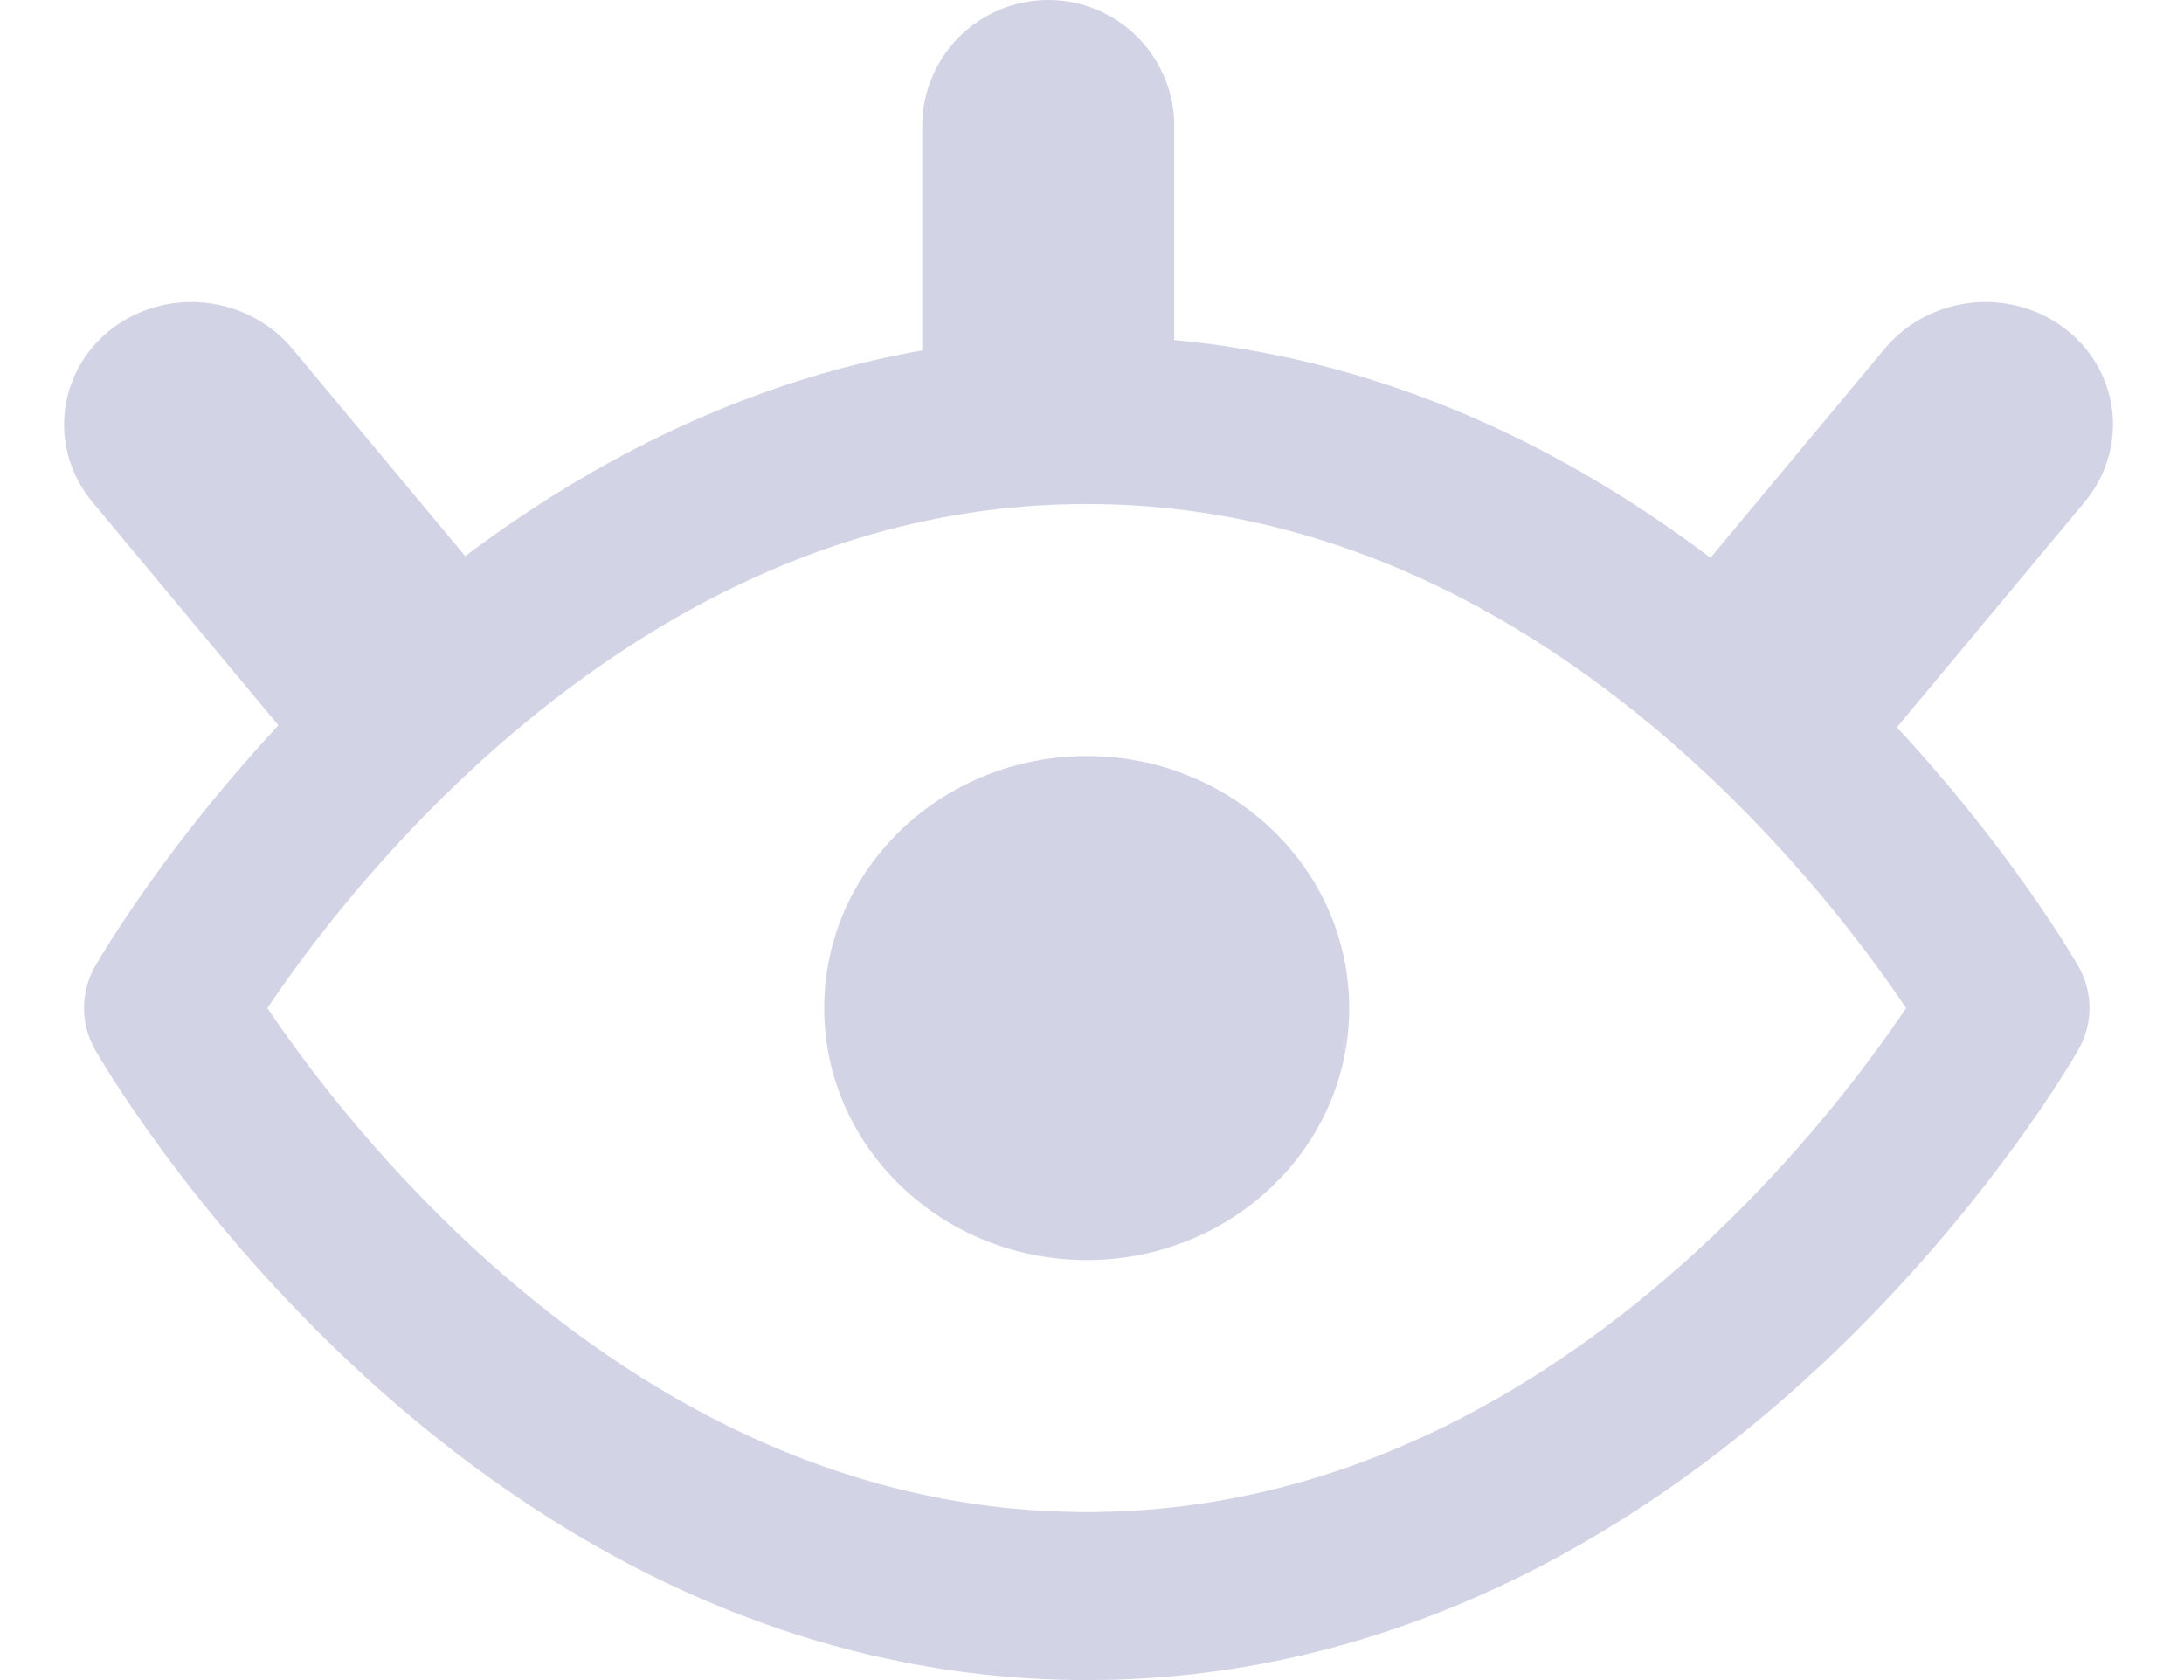 <svg width="26" height="20" viewBox="0 0 26 20" fill="none" xmlns="http://www.w3.org/2000/svg">
<path d="M23.875 12C23.875 12 19.898 5 12.938 5C5.977 5 2 12 2 12C2 12 5.977 19 12.938 19C19.898 19 23.875 12 23.875 12Z" stroke="#D3D3E6" stroke-width="2" stroke-linecap="round" stroke-linejoin="round"/>
<path d="M12.938 15C11.212 15 9.812 13.657 9.812 12C9.812 10.343 11.212 9 12.938 9C14.663 9 16.062 10.343 16.062 12C16.062 13.657 14.663 15 12.938 15Z" fill="#D3D3E6"/>
<line x1="1.5" y1="-1.5" x2="4.5" y2="-1.5" transform="matrix(5.09966e-08 1 1 -5.09966e-08 13.979 0)" stroke="#D3D3E6" stroke-width="3" stroke-linecap="round"/>
<line x1="1.5" y1="-1.5" x2="5.009" y2="-1.5" transform="matrix(0.64 0.768 0.793 -0.609 2.521 3)" stroke="#D3D3E6" stroke-width="3" stroke-linecap="round"/>
<line x1="1.5" y1="-1.5" x2="5.009" y2="-1.5" transform="matrix(-0.64 0.768 -0.793 -0.609 23.396 3)" stroke="#D3D3E6" stroke-width="3" stroke-linecap="round"/>
</svg>
